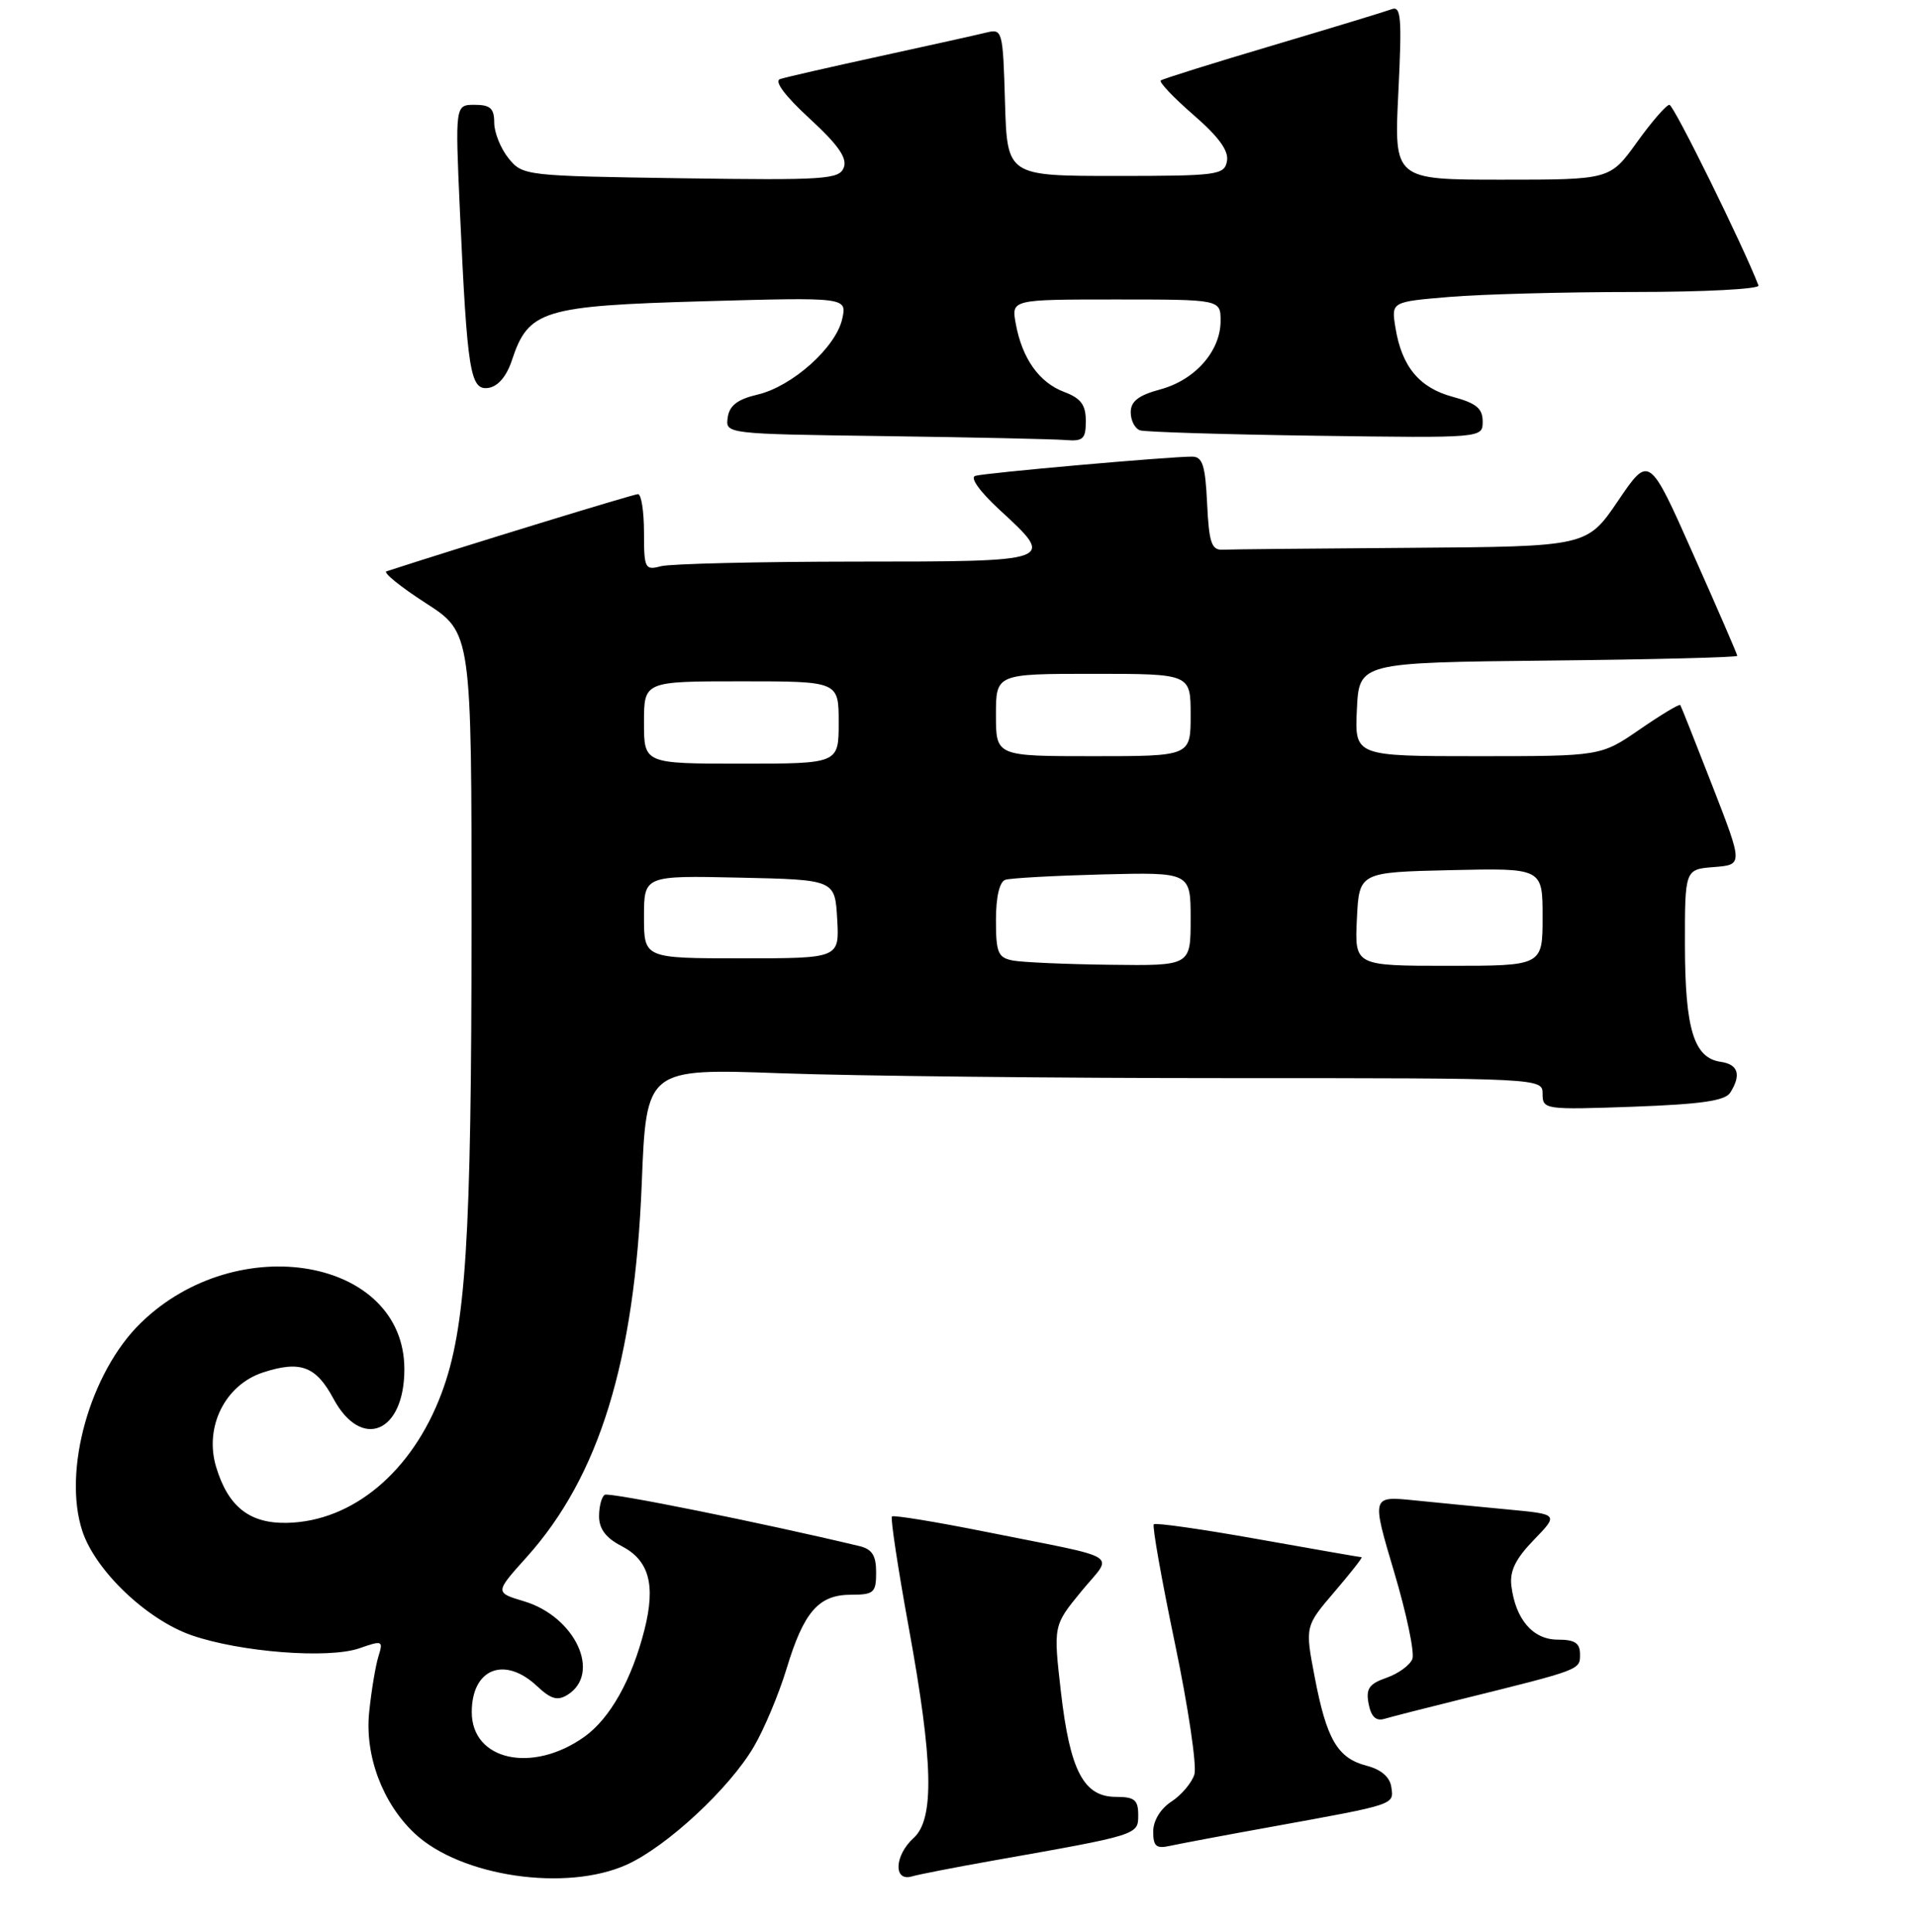 <?xml version="1.0" encoding="UTF-8" standalone="no"?>
<!DOCTYPE svg PUBLIC "-//W3C//DTD SVG 1.1//EN" "http://www.w3.org/Graphics/SVG/1.1/DTD/svg11.dtd" >
<svg xmlns="http://www.w3.org/2000/svg" xmlns:xlink="http://www.w3.org/1999/xlink" version="1.1" viewBox="0 0 256 258">
 <g >
 <path fill="currentColor"
d=" M 83.73 249.04 C 89.07 246.61 97.41 238.87 100.67 233.30 C 102.05 230.95 104.01 226.27 105.03 222.91 C 107.34 215.27 109.32 213.00 113.65 213.00 C 116.70 213.00 117.00 212.73 117.00 210.02 C 117.00 207.75 116.46 206.91 114.75 206.50 C 101.88 203.42 81.35 199.28 80.76 199.65 C 80.34 199.91 80.00 201.20 80.00 202.53 C 80.00 204.20 80.92 205.43 82.99 206.49 C 86.68 208.40 87.58 211.66 86.07 217.65 C 84.38 224.34 81.47 229.53 78.03 231.98 C 71.09 236.92 63.00 235.14 63.00 228.68 C 63.00 222.86 67.38 221.13 71.73 225.22 C 73.57 226.95 74.46 227.20 75.79 226.37 C 80.35 223.51 76.82 215.93 69.99 213.88 C 66.08 212.71 66.08 212.71 70.31 208.00 C 80.01 197.21 84.75 181.85 85.70 158.10 C 86.31 142.70 86.31 142.70 104.32 143.35 C 114.22 143.71 141.15 144.00 164.16 144.00 C 206.00 144.00 206.00 144.00 206.00 146.12 C 206.00 148.19 206.30 148.24 218.07 147.82 C 227.14 147.49 230.37 147.03 231.06 145.94 C 232.56 143.56 232.13 142.16 229.78 141.82 C 226.21 141.31 225.03 137.46 225.01 126.31 C 225.00 116.11 225.00 116.11 228.89 115.81 C 232.77 115.50 232.77 115.50 228.69 105.00 C 226.44 99.22 224.51 94.35 224.39 94.17 C 224.27 93.99 221.84 95.45 218.98 97.42 C 213.78 101.00 213.78 101.00 197.34 101.00 C 180.90 101.00 180.90 101.00 181.20 94.75 C 181.50 88.50 181.50 88.50 206.75 88.23 C 220.64 88.09 232.00 87.80 232.00 87.60 C 232.00 87.40 229.35 81.28 226.11 74.01 C 220.23 60.77 220.23 60.77 216.08 66.89 C 211.93 73.00 211.93 73.00 188.46 73.17 C 175.56 73.26 164.21 73.37 163.25 73.42 C 161.79 73.49 161.45 72.46 161.20 67.25 C 160.96 62.15 160.59 61.00 159.20 60.99 C 156.17 60.98 131.54 63.16 130.24 63.56 C 129.50 63.78 130.84 65.66 133.49 68.10 C 141.01 75.03 141.10 75.00 114.25 75.01 C 101.19 75.02 89.49 75.30 88.25 75.63 C 86.13 76.20 86.00 75.93 86.00 71.12 C 86.00 68.30 85.64 66.00 85.20 66.00 C 84.61 66.00 61.85 72.98 51.61 76.31 C 51.12 76.46 53.47 78.37 56.85 80.55 C 62.98 84.50 62.98 84.50 62.97 123.50 C 62.96 165.74 62.22 177.39 58.97 186.08 C 55.06 196.54 47.13 203.20 38.36 203.40 C 33.34 203.52 30.46 201.25 28.86 195.93 C 27.26 190.59 30.05 184.97 35.13 183.31 C 40.10 181.69 42.20 182.47 44.52 186.80 C 48.26 193.76 54.00 191.38 54.00 182.88 C 54.00 168.04 31.72 164.12 18.81 176.69 C 12.02 183.30 8.34 196.44 11.00 204.51 C 12.75 209.80 19.59 216.32 25.57 218.41 C 32.07 220.67 43.87 221.59 48.00 220.15 C 51.08 219.07 51.20 219.12 50.53 221.26 C 50.15 222.49 49.59 225.84 49.30 228.69 C 48.70 234.49 51.09 240.86 55.37 244.88 C 61.52 250.65 75.62 252.72 83.73 249.04 Z  M 132.50 248.53 C 152.07 245.07 152.00 245.09 152.00 242.43 C 152.00 240.40 151.51 240.00 149.02 240.00 C 144.72 240.00 142.89 236.51 141.68 226.01 C 140.66 217.12 140.66 217.12 144.37 212.59 C 148.69 207.32 150.34 208.35 131.50 204.57 C 124.90 203.25 119.33 202.34 119.11 202.55 C 118.90 202.77 119.91 209.45 121.36 217.40 C 124.63 235.33 124.81 242.96 122.00 245.50 C 119.45 247.81 119.28 251.34 121.75 250.63 C 122.71 250.35 127.55 249.41 132.50 248.53 Z  M 170.00 243.96 C 186.43 240.98 186.15 241.07 185.80 238.69 C 185.61 237.35 184.44 236.34 182.50 235.84 C 178.62 234.83 177.16 232.34 175.57 224.01 C 174.27 217.22 174.27 217.22 178.21 212.61 C 180.38 210.07 182.01 208.00 181.83 207.99 C 181.65 207.99 175.43 206.90 168.00 205.58 C 160.57 204.25 154.31 203.36 154.08 203.59 C 153.85 203.82 155.12 210.97 156.90 219.49 C 158.68 228.01 159.85 235.89 159.50 237.01 C 159.14 238.14 157.76 239.77 156.42 240.64 C 154.97 241.59 154.00 243.19 154.00 244.63 C 154.00 246.61 154.40 246.95 156.25 246.54 C 157.49 246.27 163.68 245.10 170.00 243.96 Z  M 195.00 226.99 C 211.18 222.98 211.00 223.05 211.00 220.96 C 211.00 219.45 210.31 219.00 208.02 219.00 C 204.71 219.00 202.38 216.29 201.83 211.80 C 201.59 209.83 202.40 208.19 204.83 205.68 C 208.15 202.25 208.15 202.25 201.33 201.61 C 197.57 201.25 191.95 200.71 188.83 200.39 C 183.16 199.82 183.16 199.82 186.17 209.94 C 187.83 215.51 188.93 220.74 188.61 221.58 C 188.29 222.41 186.74 223.54 185.16 224.09 C 182.82 224.91 182.38 225.55 182.77 227.58 C 183.10 229.29 183.75 229.91 184.87 229.58 C 185.77 229.31 190.32 228.15 195.00 226.99 Z  M 145.00 56.22 C 145.00 54.07 144.34 53.19 142.11 52.35 C 138.77 51.09 136.50 47.89 135.65 43.25 C 135.05 40.00 135.05 40.00 149.03 40.00 C 163.00 40.00 163.00 40.00 163.00 42.87 C 163.00 46.89 159.59 50.76 154.95 52.01 C 152.03 52.80 151.00 53.60 151.00 55.07 C 151.00 56.17 151.56 57.25 152.25 57.48 C 152.94 57.70 163.51 58.03 175.75 58.20 C 198.00 58.51 198.00 58.51 198.00 56.30 C 198.00 54.55 197.14 53.85 194.00 53.00 C 189.54 51.80 187.19 48.97 186.35 43.76 C 185.79 40.31 185.79 40.31 193.55 39.66 C 197.81 39.30 208.92 39.00 218.23 39.00 C 227.55 39.00 235.02 38.61 234.83 38.13 C 232.80 32.84 223.51 14.00 222.94 14.00 C 222.53 14.00 220.57 16.25 218.60 19.00 C 215.00 24.00 215.00 24.00 200.58 24.00 C 186.16 24.00 186.16 24.00 186.74 12.33 C 187.23 2.36 187.10 0.75 185.85 1.23 C 185.05 1.53 177.89 3.71 169.95 6.07 C 162.00 8.43 155.28 10.53 155.01 10.75 C 154.75 10.96 156.71 13.03 159.38 15.35 C 162.76 18.28 164.12 20.15 163.85 21.53 C 163.50 23.38 162.61 23.50 148.99 23.50 C 134.50 23.50 134.50 23.50 134.21 13.65 C 133.93 4.05 133.87 3.82 131.71 4.35 C 130.50 4.65 124.10 6.07 117.50 7.51 C 110.90 8.95 104.90 10.32 104.18 10.56 C 103.35 10.83 104.81 12.79 108.10 15.82 C 111.93 19.34 113.17 21.11 112.68 22.38 C 112.08 23.96 110.18 24.09 90.92 23.81 C 70.12 23.50 69.79 23.47 67.91 21.14 C 66.86 19.84 66.00 17.70 66.00 16.39 C 66.00 14.48 65.48 14.00 63.39 14.00 C 60.78 14.00 60.78 14.00 61.42 28.25 C 62.40 49.73 62.79 52.17 65.23 51.81 C 66.51 51.61 67.66 50.26 68.37 48.09 C 70.57 41.44 72.49 40.85 93.94 40.24 C 113.11 39.70 113.11 39.70 112.47 42.60 C 111.62 46.41 105.80 51.61 101.18 52.70 C 98.49 53.33 97.41 54.16 97.18 55.76 C 96.87 57.96 96.88 57.96 118.18 58.25 C 129.91 58.41 140.74 58.65 142.25 58.77 C 144.65 58.97 145.00 58.64 145.00 56.22 Z  M 135.25 128.29 C 133.28 127.91 133.00 127.25 133.00 122.90 C 133.00 119.82 133.47 117.78 134.25 117.51 C 134.94 117.28 140.79 116.96 147.25 116.79 C 159.00 116.50 159.00 116.50 159.00 122.75 C 159.00 129.00 159.00 129.00 148.25 128.86 C 142.34 128.79 136.49 128.53 135.25 128.29 Z  M 181.20 122.75 C 181.50 116.50 181.50 116.50 193.75 116.22 C 206.00 115.94 206.00 115.94 206.00 122.47 C 206.00 129.00 206.00 129.00 193.45 129.00 C 180.90 129.00 180.90 129.00 181.20 122.75 Z  M 86.00 122.47 C 86.00 116.94 86.00 116.94 98.75 117.22 C 111.50 117.50 111.50 117.50 111.80 122.75 C 112.10 128.00 112.10 128.00 99.05 128.00 C 86.00 128.00 86.00 128.00 86.00 122.47 Z  M 86.00 96.50 C 86.00 91.00 86.00 91.00 99.00 91.00 C 112.00 91.00 112.00 91.00 112.00 96.50 C 112.00 102.00 112.00 102.00 99.00 102.00 C 86.00 102.00 86.00 102.00 86.00 96.50 Z  M 133.00 95.50 C 133.00 90.00 133.00 90.00 146.00 90.00 C 159.00 90.00 159.00 90.00 159.00 95.50 C 159.00 101.00 159.00 101.00 146.00 101.00 C 133.00 101.00 133.00 101.00 133.00 95.50 Z "/>
</g>
</svg>